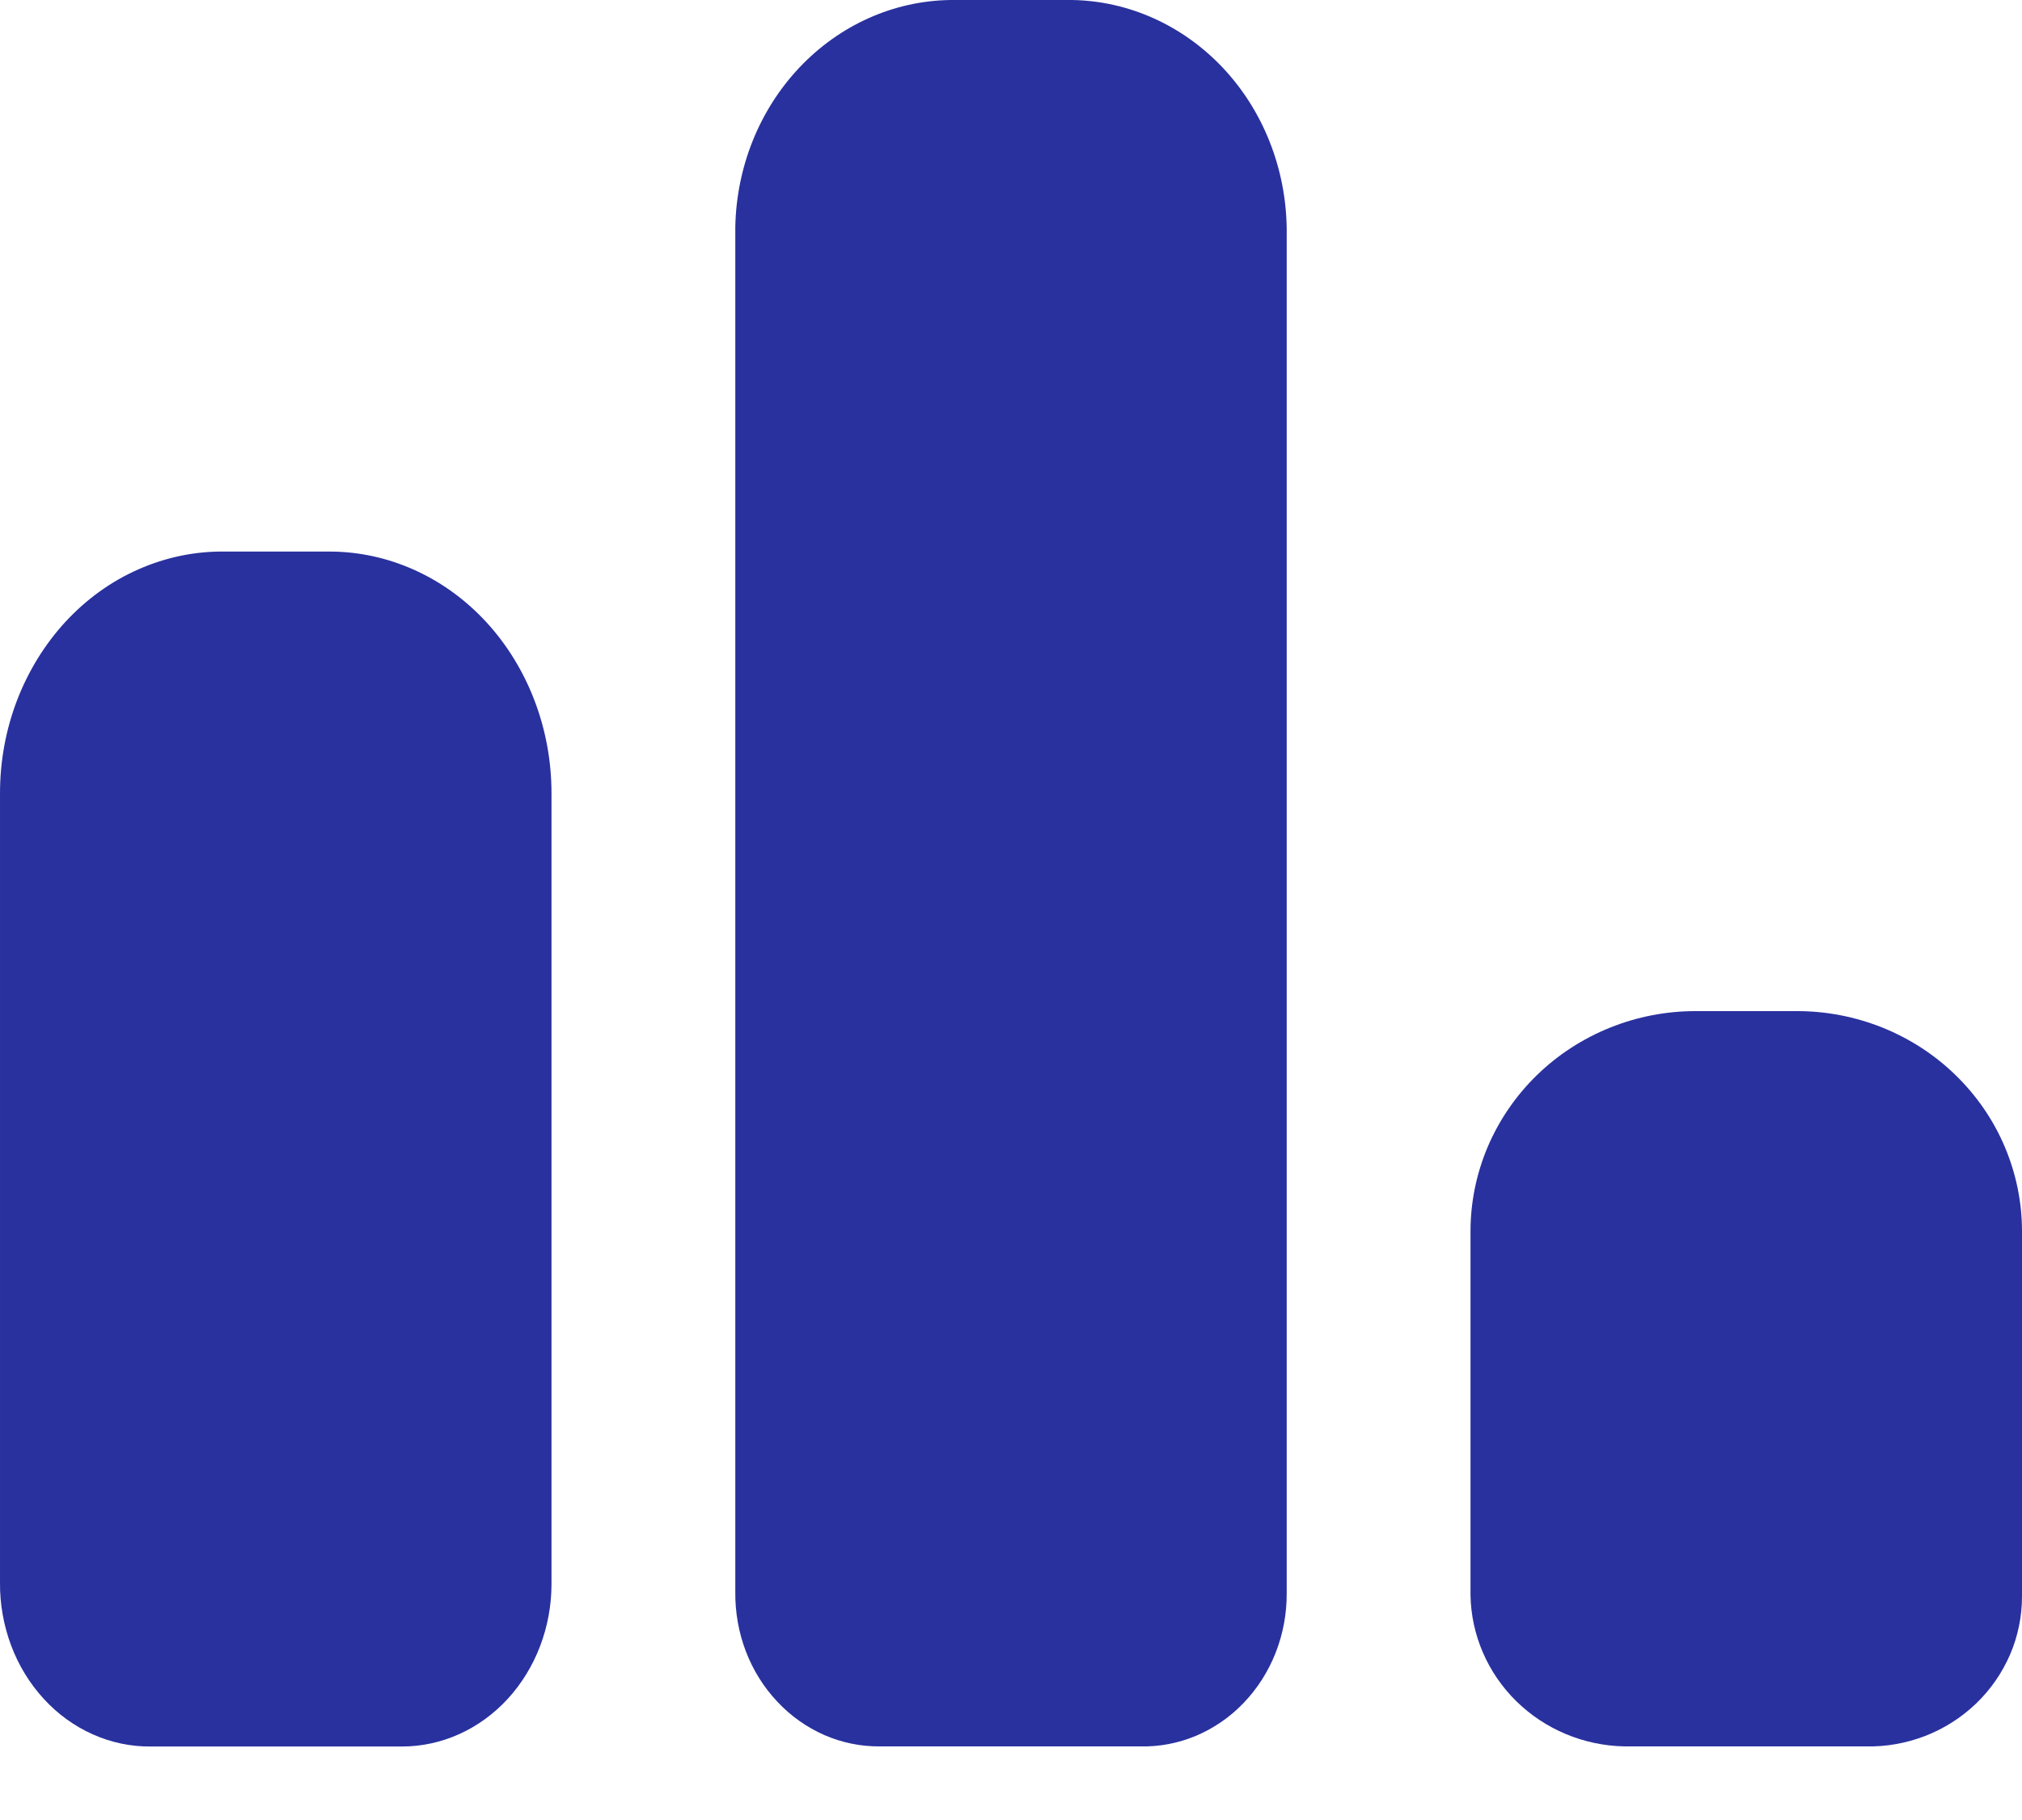 <svg width="20" height="18" viewBox="0 0 20 18" fill="none" xmlns="http://www.w3.org/2000/svg">
<path d="M11.276 17.272H8.705C8.516 17.274 8.329 17.236 8.154 17.16C7.979 17.083 7.82 16.971 7.687 16.828C7.553 16.686 7.448 16.517 7.377 16.331C7.306 16.145 7.271 15.945 7.273 15.744V2.245C7.284 1.651 7.512 1.085 7.909 0.666C8.306 0.247 8.84 0.008 9.4 0H10.607C11.168 0.01 11.702 0.252 12.098 0.673C12.494 1.095 12.719 1.663 12.727 2.259V15.758C12.728 15.959 12.691 16.159 12.618 16.345C12.545 16.531 12.438 16.699 12.303 16.84C12.168 16.982 12.007 17.092 11.831 17.167C11.654 17.241 11.466 17.277 11.276 17.272Z" fill="#29319F"/>
<path d="M3.978 17.273H1.49C1.294 17.275 1.099 17.234 0.918 17.153C0.736 17.072 0.571 16.953 0.433 16.802C0.294 16.651 0.184 16.471 0.11 16.274C0.036 16.076 -0.002 15.864 5.73345e-05 15.651V7.845C4.59774e-05 7.529 0.057 7.217 0.169 6.925C0.281 6.634 0.444 6.37 0.65 6.147C0.856 5.925 1.1 5.749 1.369 5.631C1.638 5.512 1.926 5.452 2.216 5.455H3.265C3.846 5.457 4.403 5.709 4.814 6.157C5.224 6.605 5.455 7.212 5.455 7.845V15.665C5.455 16.091 5.299 16.5 5.022 16.802C4.745 17.103 4.369 17.273 3.978 17.273Z" fill="#29319F"/>
<path d="M18.453 17.272H16.067C15.665 17.264 15.282 17.104 14.998 16.825C14.714 16.546 14.552 16.17 14.545 15.777V12.178C14.545 11.891 14.603 11.608 14.715 11.343C14.828 11.078 14.992 10.838 15.199 10.636C15.407 10.433 15.653 10.273 15.924 10.164C16.194 10.055 16.484 9.999 16.777 10H17.768C18.061 9.999 18.351 10.055 18.622 10.164C18.892 10.273 19.139 10.433 19.346 10.636C19.553 10.838 19.718 11.078 19.83 11.343C19.942 11.608 20 11.891 20 12.178V15.789C20 15.987 19.96 16.182 19.882 16.364C19.803 16.546 19.689 16.711 19.545 16.849C19.401 16.987 19.23 17.096 19.042 17.169C18.855 17.241 18.654 17.277 18.453 17.272Z" fill="#29319F"/>
</svg>
